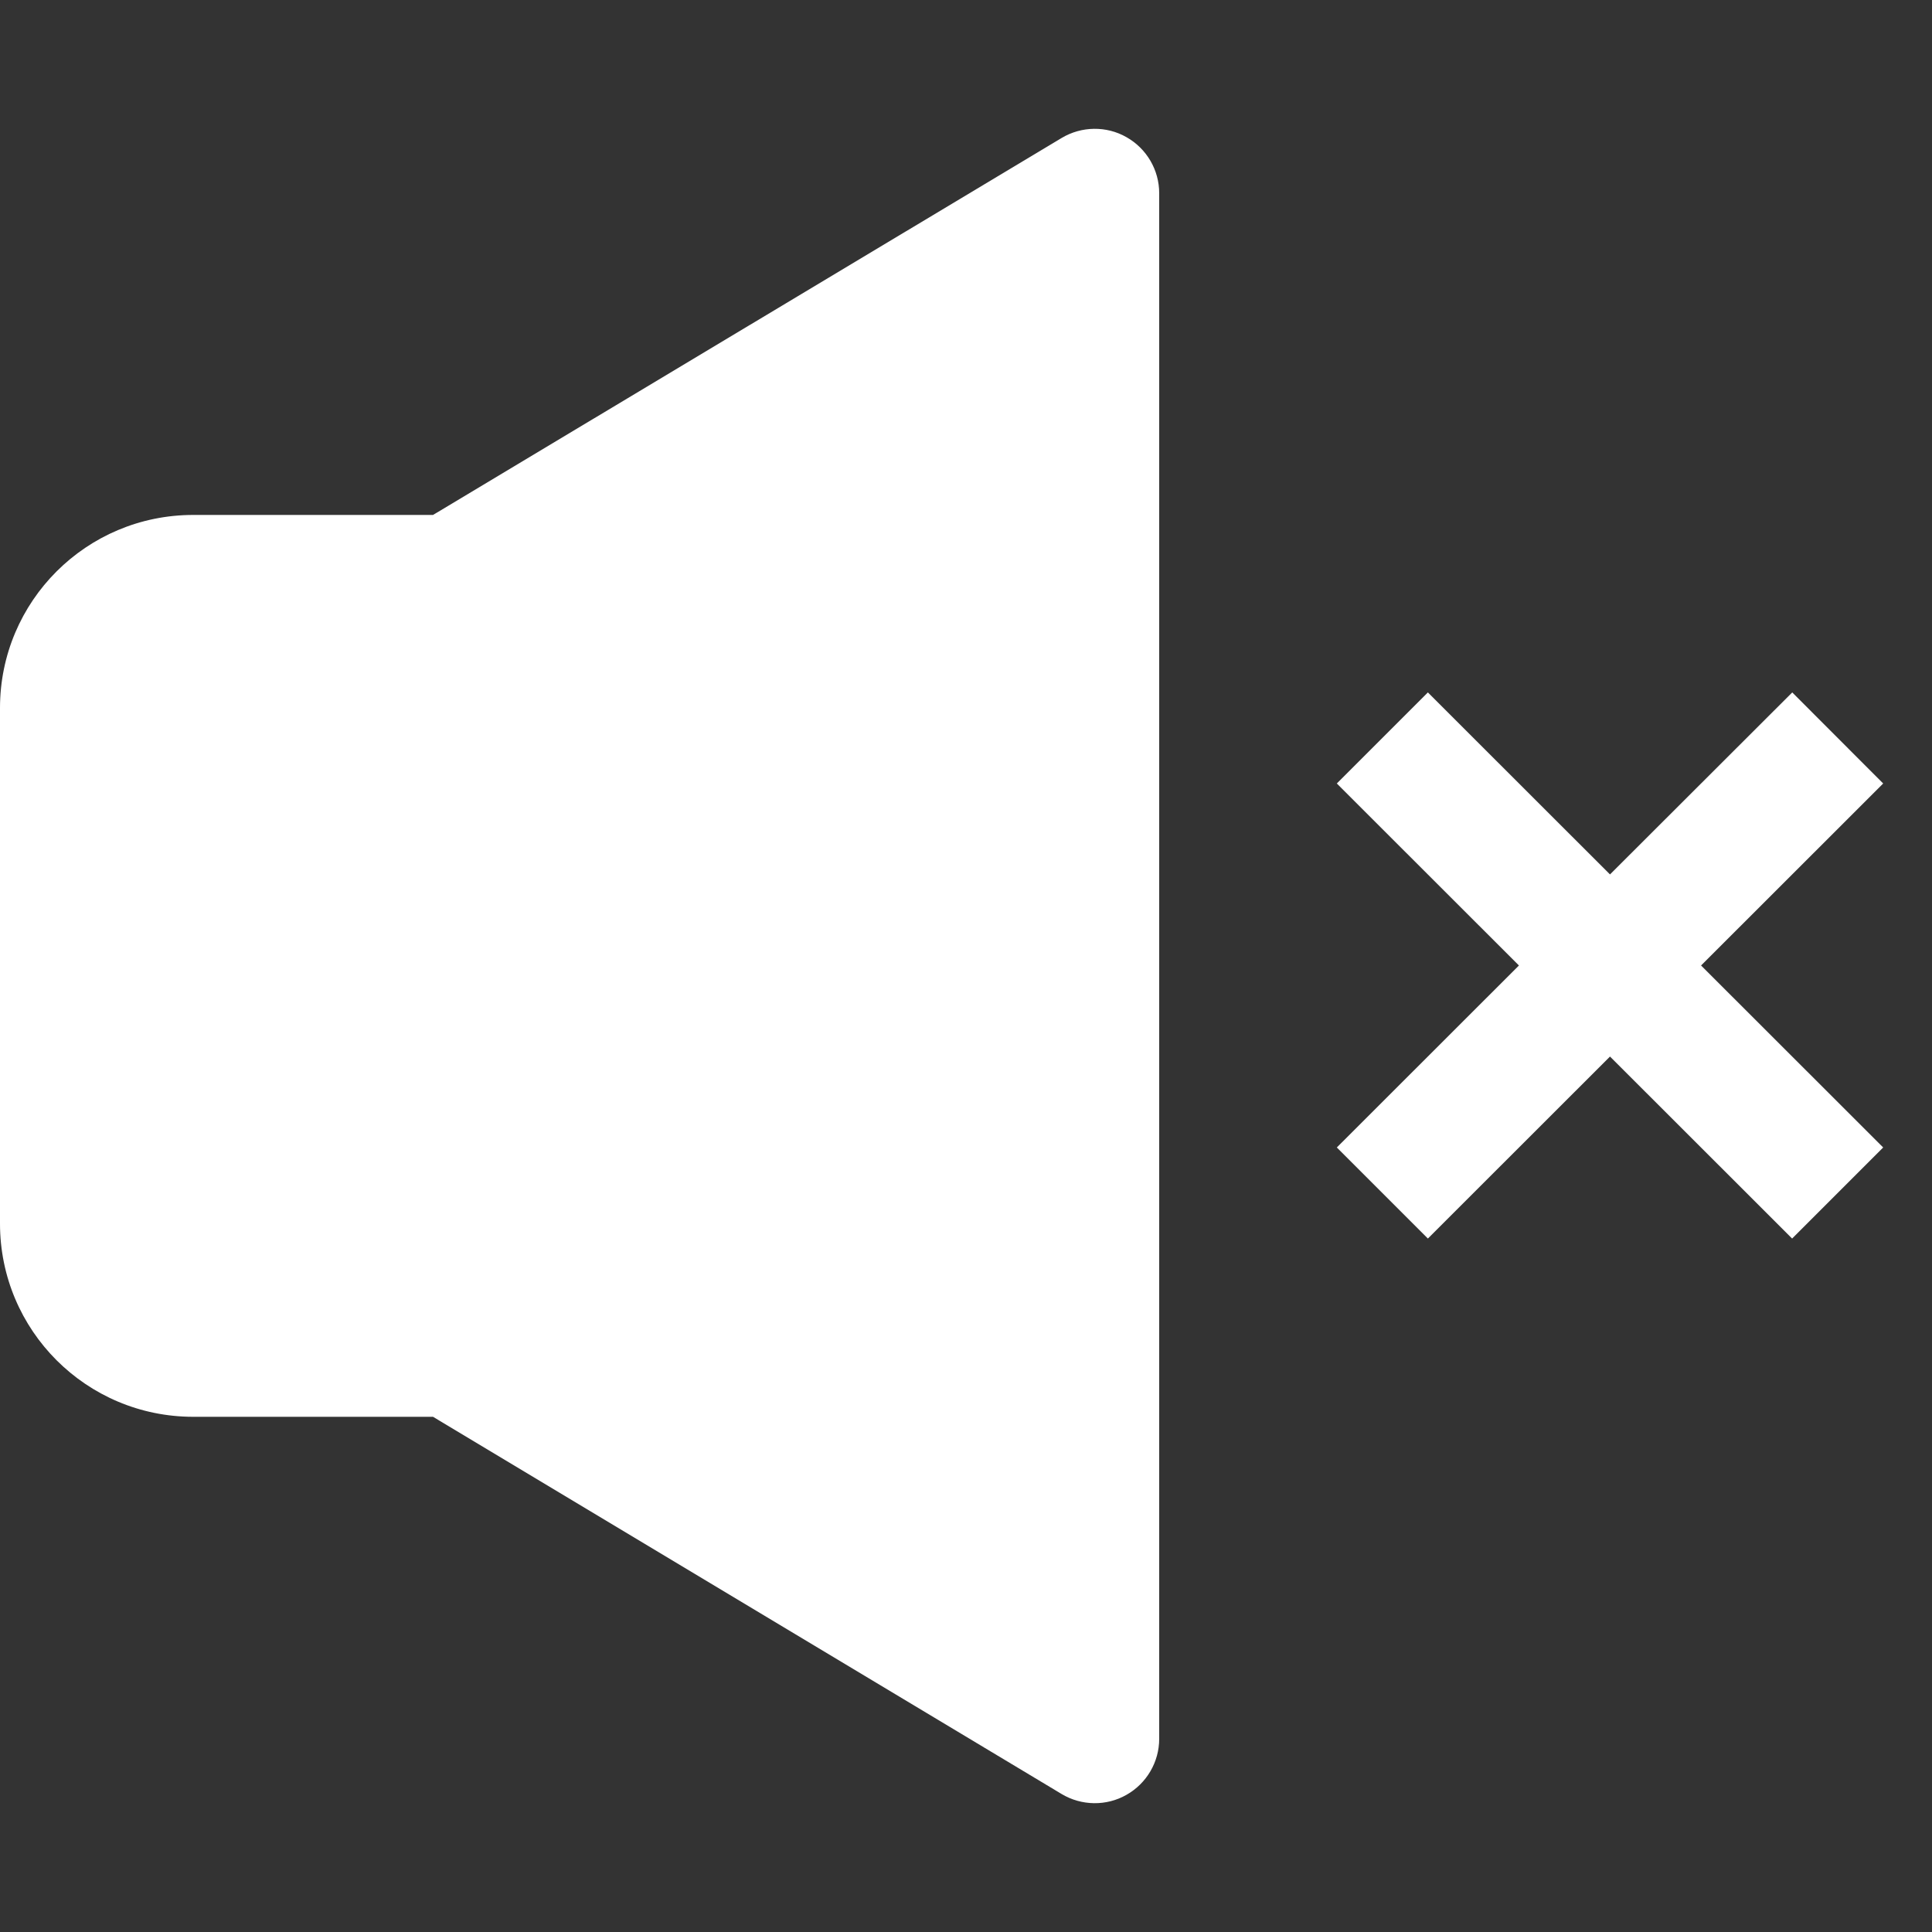<svg width="15px" height="15px" viewBox="0 0 15 15" fill="none" xmlns="http://www.w3.org/2000/svg">
<rect x="0" y="0" width="15" height="15" fill="#333333" stroke="none"/>
<path d="M9 1.5C9 1.32 8.903 1.154 8.746 1.065C8.59 0.976 8.397 0.979 8.243 1.071L3.362 3.998H1.5C0.671 3.998 0 4.668 0 5.497V9.5C0 10.329 0.671 11 1.5 11H3.362L8.243 13.929C8.397 14.021 8.59 14.024 8.746 13.935C8.903 13.846 9 13.68 9 13.5V1.5Z" fill="white"/>
<path d="M13.207 7.496L14.621 8.909L13.914 9.616L12.5 8.203L11.086 9.616L10.379 8.909L11.793 7.496L10.379 6.083L11.086 5.376L12.5 6.789L13.915 5.376L14.621 6.083L13.207 7.496Z" fill="white"/>
</svg>
